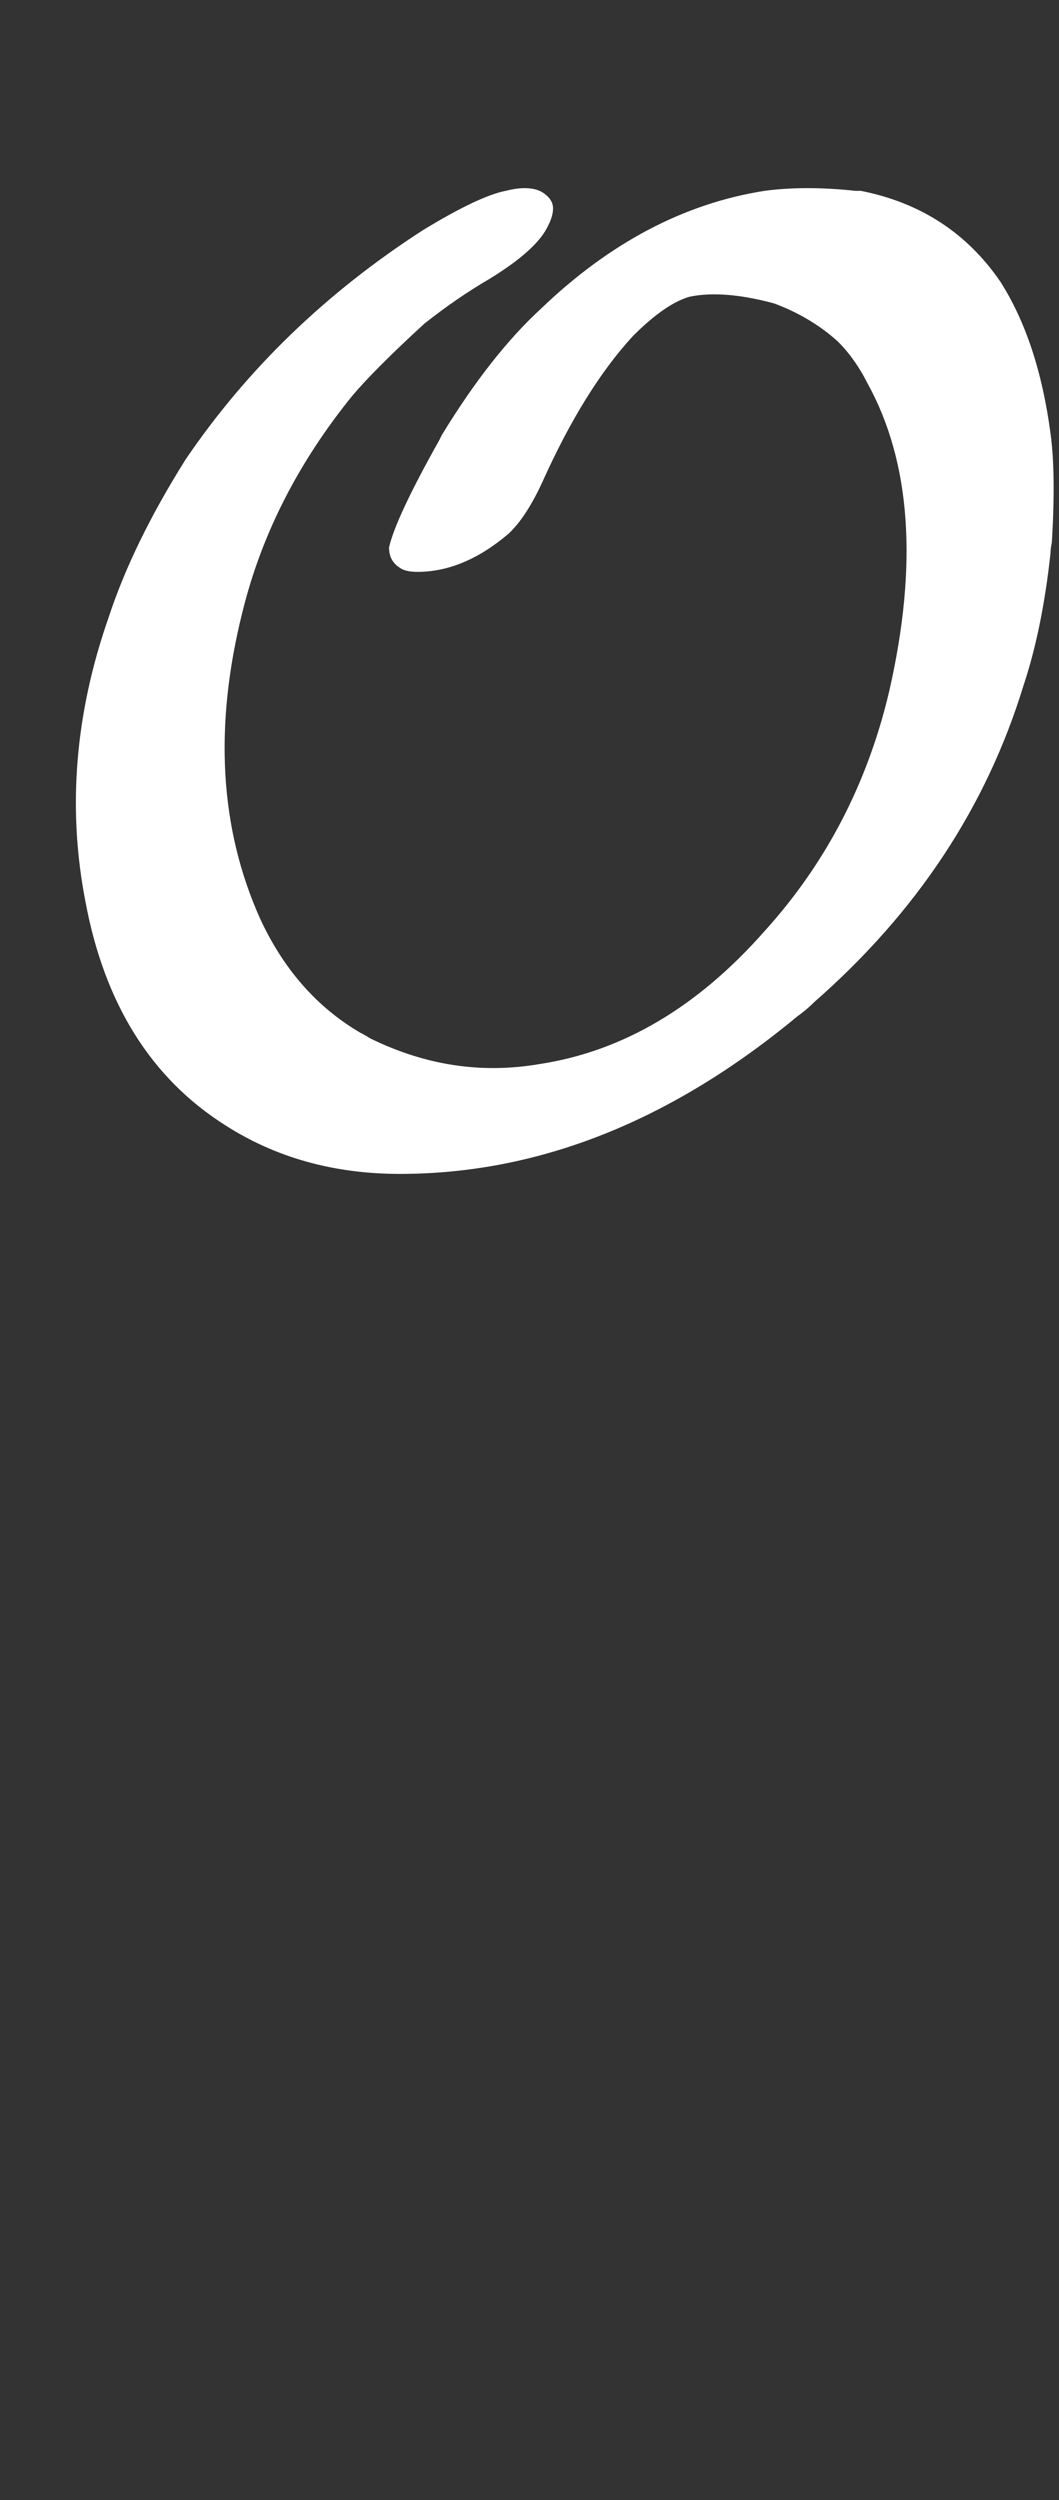 <svg width="50" height="118" viewBox="0 0 50 118" fill="none" xmlns="http://www.w3.org/2000/svg">
<rect x="0" y="0" width="50" height="118" fill="#333333" stroke="none"/>
<path d="M23.872 9.008C24.213 8.923 24.512 8.88 24.768 8.88C25.109 8.88 25.387 8.944 25.6 9.072C25.941 9.285 26.112 9.541 26.112 9.84C26.112 10.139 25.984 10.501 25.728 10.928C25.301 11.611 24.427 12.357 23.104 13.168C22.08 13.765 21.056 14.469 20.032 15.28C18.496 16.688 17.365 17.819 16.64 18.672C14.08 21.829 12.352 25.221 11.456 28.848C10.091 34.267 10.368 39.109 12.288 43.376C13.397 45.765 14.976 47.557 17.024 48.752C17.195 48.837 17.344 48.923 17.472 49.008C20.075 50.288 22.741 50.693 25.472 50.224C29.397 49.627 32.939 47.536 36.096 43.952C38.997 40.752 40.96 36.976 41.984 32.624C43.349 26.651 43.008 21.808 40.96 18.096C40.576 17.328 40.107 16.667 39.552 16.112C38.699 15.344 37.696 14.747 36.544 14.32C34.965 13.893 33.643 13.787 32.576 14C31.808 14.213 30.912 14.832 29.888 15.856C28.352 17.52 26.923 19.824 25.6 22.768C25.088 23.877 24.555 24.688 24 25.2C22.592 26.395 21.163 26.992 19.712 26.992C19.328 26.992 19.051 26.928 18.88 26.8C18.539 26.587 18.368 26.267 18.368 25.84C18.581 24.901 19.371 23.216 20.736 20.784C20.779 20.699 20.821 20.613 20.864 20.528C22.4 18.011 23.957 16.027 25.536 14.576C28.779 11.461 32.299 9.605 36.096 9.008C37.376 8.837 38.805 8.837 40.384 9.008C40.469 9.008 40.555 9.008 40.64 9.008C43.456 9.563 45.653 10.992 47.232 13.296C48.427 15.173 49.216 17.563 49.6 20.464C49.771 21.701 49.792 23.408 49.664 25.584C49.621 25.797 49.6 25.968 49.6 26.096C49.344 28.485 48.917 30.576 48.32 32.368C46.571 38.085 43.285 43.056 38.464 47.28C38.208 47.536 37.931 47.771 37.632 47.984C31.659 52.933 25.408 55.408 18.88 55.408C15.765 55.408 13.013 54.64 10.624 53.104C7.125 50.885 4.928 47.365 4.032 42.544C3.179 38.149 3.541 33.691 5.12 29.168C5.888 26.821 7.104 24.325 8.768 21.68C11.669 17.413 15.403 13.808 19.968 10.864C21.717 9.797 23.019 9.179 23.872 9.008Z" fill="white"/>
</svg>
